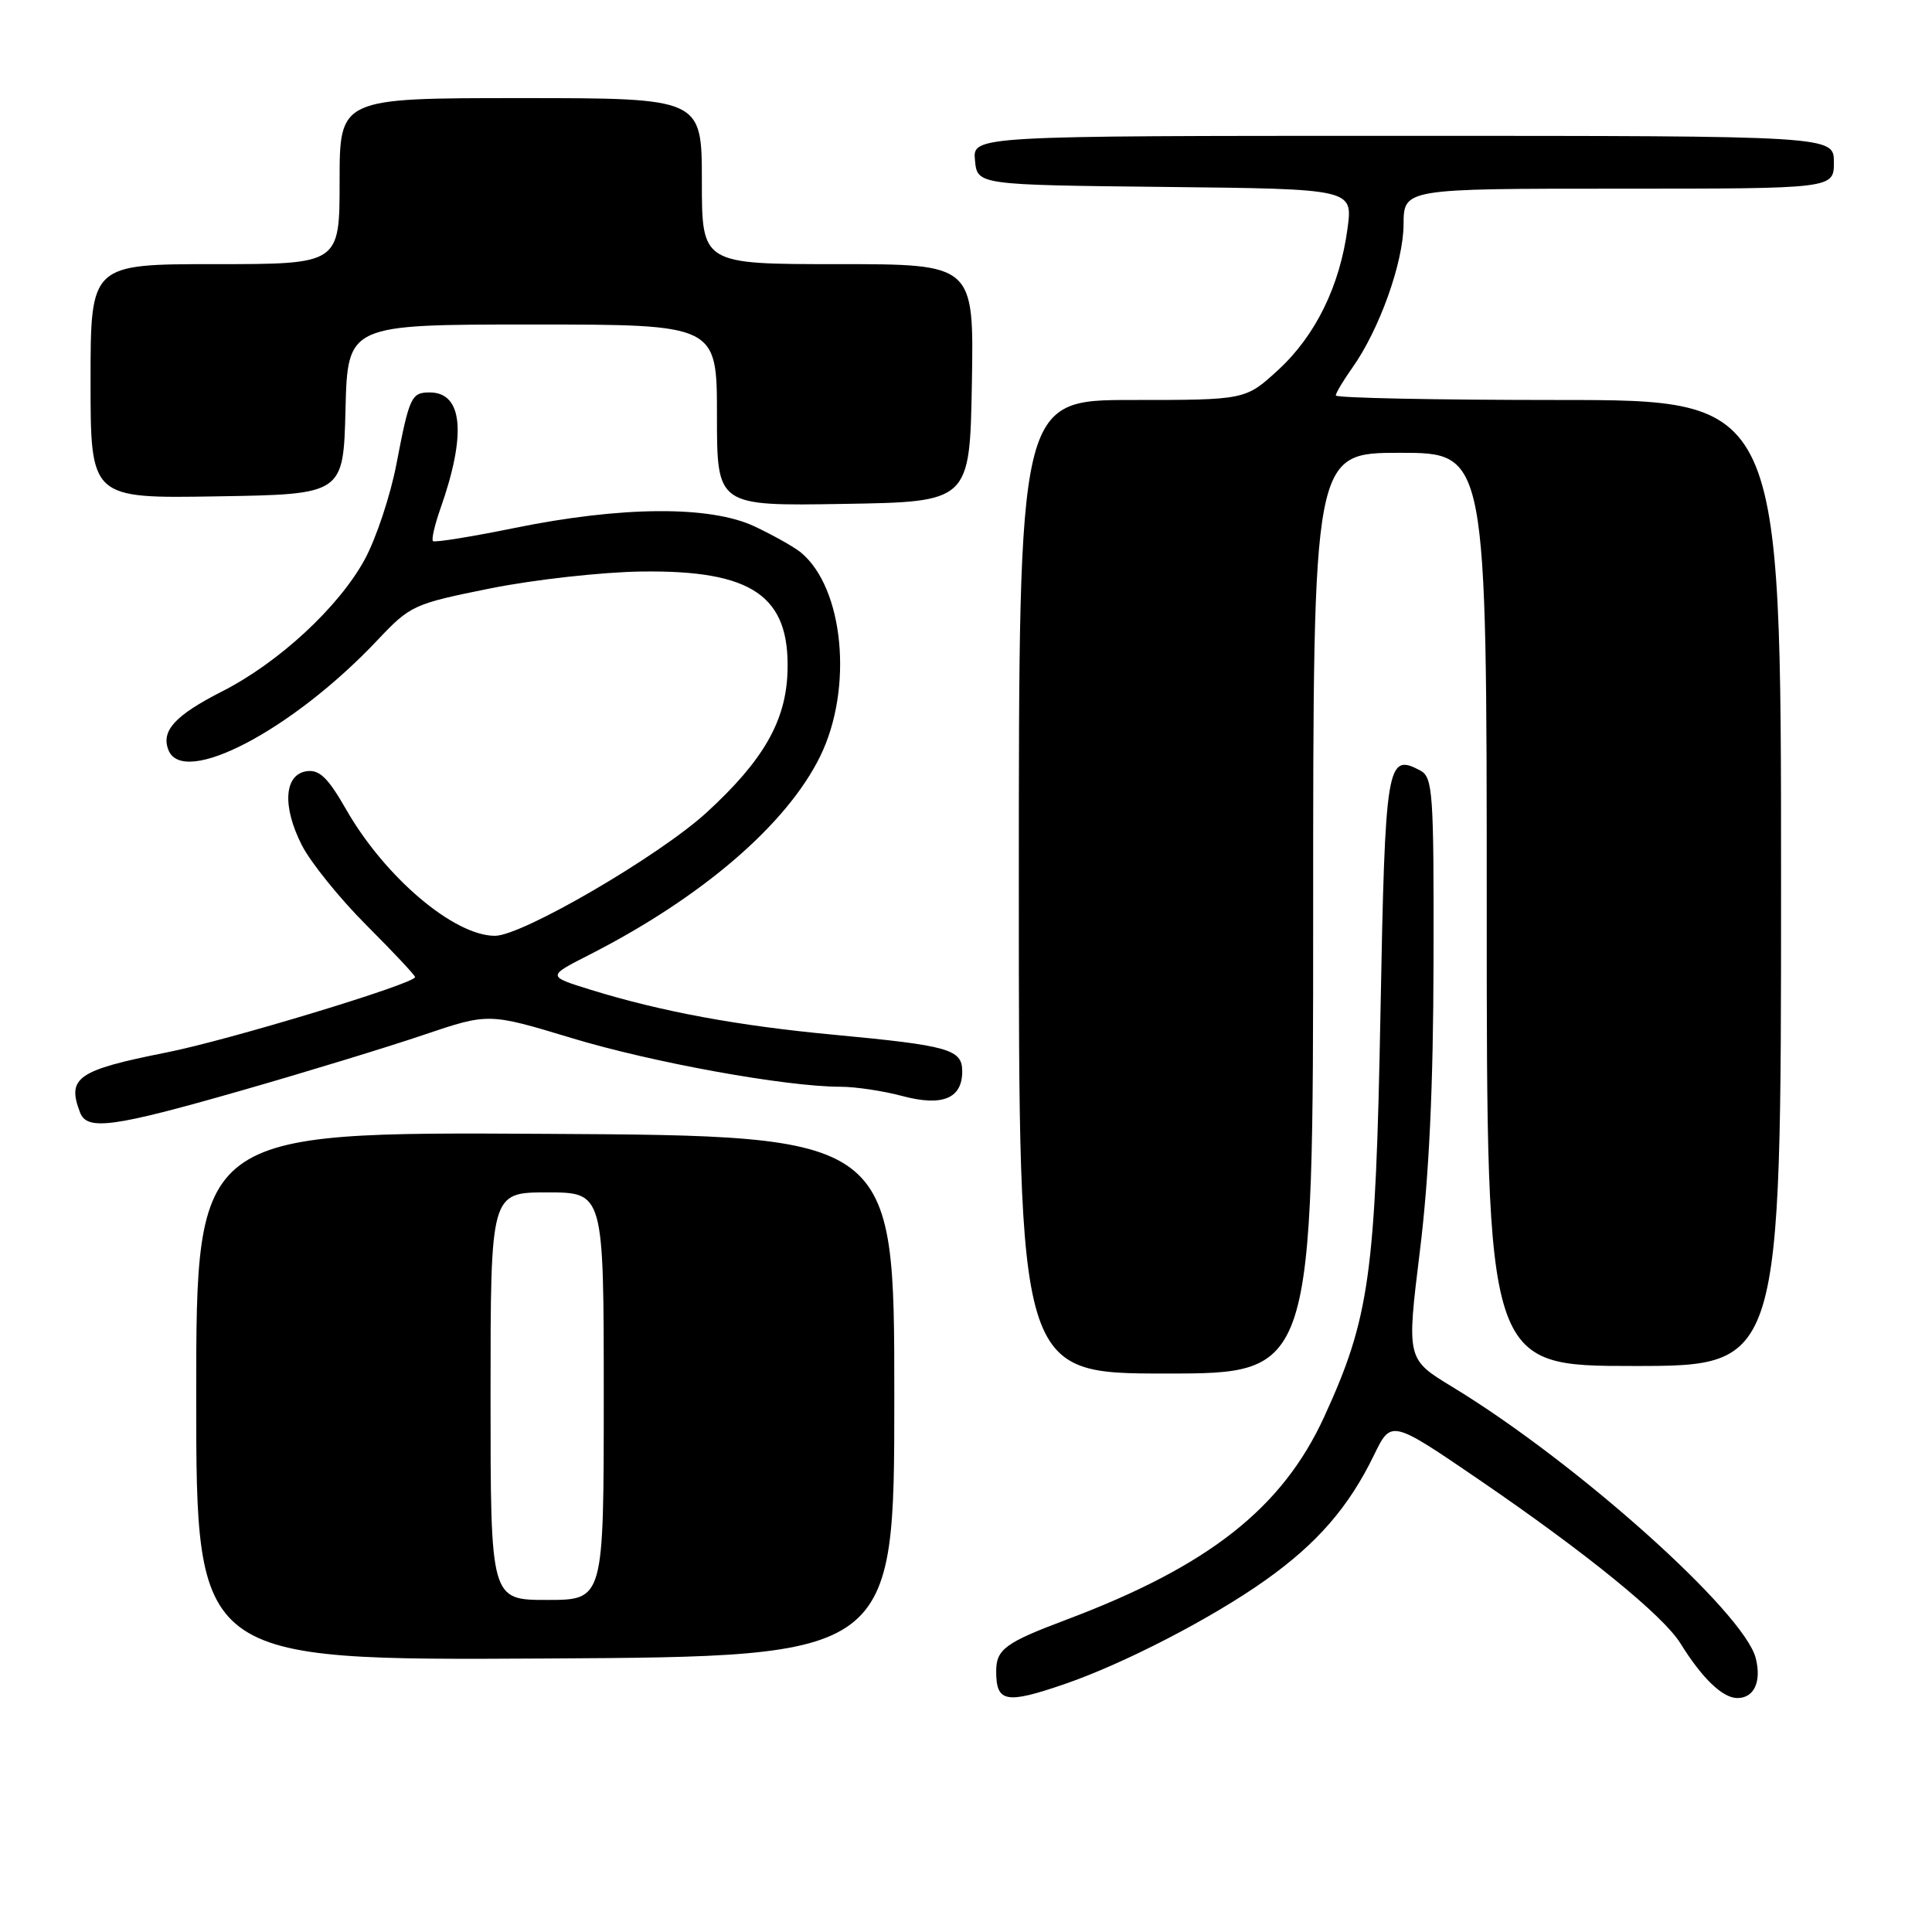 <?xml version="1.0" encoding="UTF-8" standalone="no"?>
<!DOCTYPE svg PUBLIC "-//W3C//DTD SVG 1.1//EN" "http://www.w3.org/Graphics/SVG/1.1/DTD/svg11.dtd" >
<svg xmlns="http://www.w3.org/2000/svg" xmlns:xlink="http://www.w3.org/1999/xlink" version="1.1" viewBox="0 0 256 256">
 <g >
 <path fill="currentColor"
d=" M 141.09 223.14 C 148.94 220.44 160.58 214.42 167.65 209.40 C 174.53 204.52 178.71 199.71 182.07 192.79 C 184.34 188.12 184.34 188.12 196.03 196.10 C 210.16 205.76 220.37 214.05 222.67 217.76 C 225.54 222.39 228.26 225.00 230.21 225.00 C 232.43 225.00 233.43 222.84 232.65 219.73 C 231.12 213.65 208.84 193.72 192.44 183.77 C 186.38 180.09 186.38 180.09 188.14 165.79 C 189.36 155.89 189.92 144.06 189.95 127.29 C 190.00 104.94 189.86 103.00 188.20 102.10 C 183.75 99.73 183.54 101.04 182.92 134.21 C 182.27 168.92 181.49 174.58 175.47 187.72 C 169.91 199.84 160.17 207.51 141.32 214.61 C 133.20 217.66 132.00 218.54 132.00 221.46 C 132.00 225.59 133.29 225.82 141.09 223.14 Z  M 118.50 185.00 C 118.50 150.50 118.50 150.50 72.25 150.24 C 26.00 149.98 26.00 149.98 26.00 185.00 C 26.00 220.02 26.00 220.02 72.25 219.76 C 118.50 219.50 118.50 219.50 118.50 185.00 Z  M 174.00 121.00 C 174.00 60.00 174.00 60.00 185.50 60.00 C 197.00 60.00 197.00 60.00 197.00 120.50 C 197.00 181.00 197.00 181.00 216.50 181.00 C 236.00 181.00 236.00 181.00 236.00 117.00 C 236.00 53.00 236.00 53.00 206.50 53.00 C 190.28 53.00 177.00 52.73 177.00 52.40 C 177.00 52.08 177.98 50.44 179.17 48.76 C 182.76 43.72 185.95 34.80 185.98 29.75 C 186.00 25.00 186.00 25.00 214.50 25.00 C 243.00 25.00 243.00 25.00 243.00 21.50 C 243.00 18.00 243.00 18.00 185.94 18.00 C 128.87 18.00 128.87 18.00 129.19 21.25 C 129.50 24.50 129.50 24.50 154.38 24.77 C 179.25 25.04 179.25 25.04 178.56 30.23 C 177.55 37.86 174.34 44.43 169.41 48.98 C 165.04 53.00 165.04 53.00 150.02 53.00 C 135.00 53.00 135.00 53.00 135.00 117.50 C 135.00 182.00 135.00 182.00 154.50 182.00 C 174.00 182.00 174.00 182.00 174.00 121.00 Z  M 31.89 144.53 C 40.48 142.07 51.38 138.74 56.12 137.13 C 64.74 134.22 64.74 134.22 75.72 137.54 C 86.43 140.79 104.14 144.00 111.36 144.00 C 113.35 144.00 117.02 144.55 119.53 145.22 C 124.86 146.65 127.50 145.57 127.50 141.97 C 127.50 139.04 125.79 138.55 110.50 137.11 C 97.76 135.92 87.61 134.04 78.24 131.14 C 72.50 129.36 72.50 129.36 78.00 126.56 C 92.96 118.95 104.24 109.27 108.68 100.21 C 113.09 91.22 111.81 77.88 106.10 73.19 C 105.22 72.47 102.47 70.93 100.00 69.76 C 94.11 66.98 82.37 67.06 68.13 69.97 C 62.42 71.13 57.58 71.91 57.37 71.70 C 57.15 71.49 57.60 69.55 58.36 67.39 C 61.84 57.52 61.33 52.00 56.94 52.00 C 54.51 52.00 54.24 52.57 52.54 61.44 C 51.74 65.64 49.84 71.35 48.33 74.13 C 44.90 80.43 36.95 87.79 29.44 91.61 C 23.20 94.79 21.33 96.82 22.31 99.36 C 24.23 104.37 38.76 96.75 50.00 84.84 C 54.38 80.20 54.77 80.02 65.00 77.96 C 70.78 76.80 79.78 75.80 85.00 75.73 C 99.68 75.53 104.67 78.95 104.35 88.99 C 104.15 95.54 101.14 100.78 93.63 107.66 C 87.33 113.43 69.19 124.00 65.59 124.00 C 60.15 124.00 50.99 116.22 45.86 107.25 C 43.46 103.05 42.32 101.95 40.64 102.19 C 37.65 102.62 37.37 106.84 40.00 112.00 C 41.17 114.29 45.02 119.06 48.56 122.60 C 52.10 126.14 55.00 129.23 55.00 129.47 C 55.00 130.33 30.26 137.84 22.05 139.46 C 10.24 141.81 8.83 142.79 10.61 147.42 C 11.54 149.84 14.97 149.38 31.89 144.53 Z  M 128.78 50.75 C 129.05 35.00 129.05 35.00 111.03 35.00 C 93.00 35.00 93.00 35.00 93.00 24.00 C 93.00 13.00 93.00 13.00 69.00 13.00 C 45.00 13.00 45.00 13.00 45.00 24.00 C 45.00 35.00 45.00 35.00 28.50 35.00 C 12.00 35.00 12.00 35.00 12.00 50.52 C 12.00 66.05 12.00 66.05 28.75 65.77 C 45.50 65.50 45.50 65.50 45.78 54.25 C 46.07 43.00 46.07 43.00 70.53 43.00 C 95.00 43.00 95.00 43.00 95.00 55.02 C 95.00 67.05 95.00 67.05 111.75 66.77 C 128.50 66.50 128.50 66.50 128.78 50.75 Z  M 65.00 185.00 C 65.00 158.00 65.00 158.00 72.50 158.00 C 80.00 158.00 80.00 158.00 80.00 185.00 C 80.00 212.00 80.00 212.00 72.50 212.00 C 65.00 212.00 65.00 212.00 65.00 185.00 Z "/>
</g>
</svg>